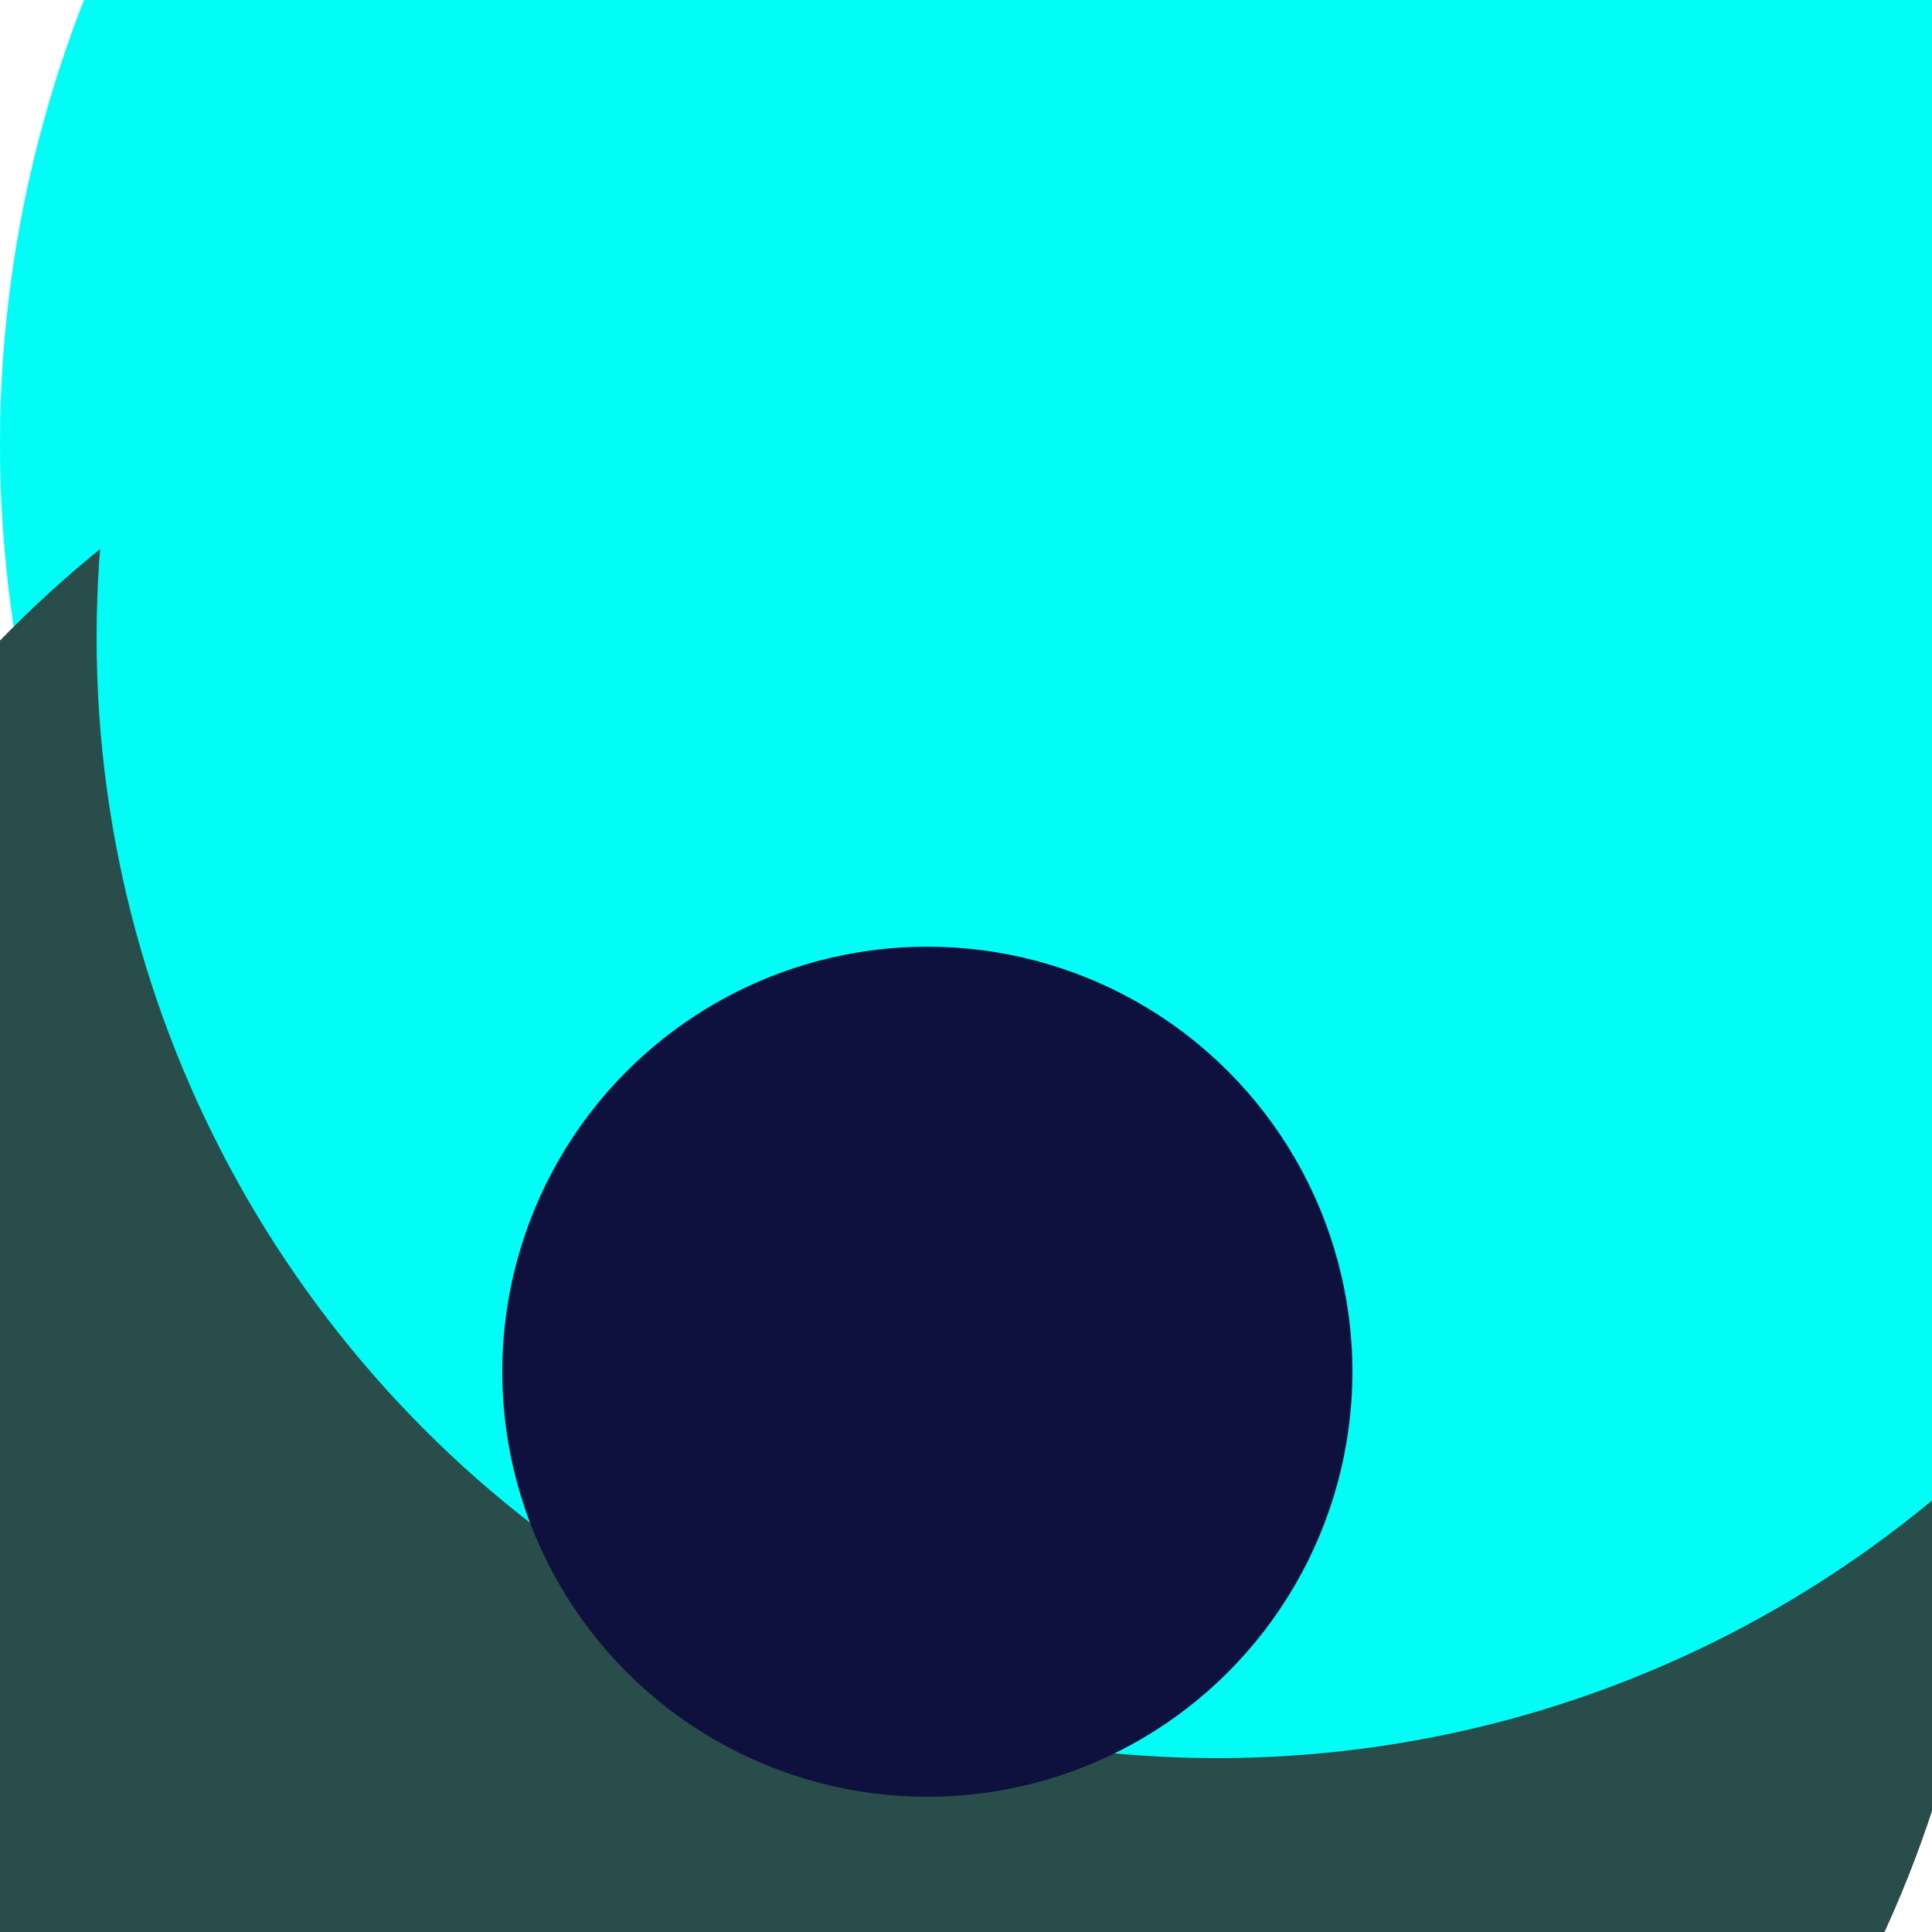 <svg xmlns="http://www.w3.org/2000/svg" preserveAspectRatio="xMinYMin meet" viewBox="0 0 777 777"><defs><filter id="f0" width="300%" height="300%" x="-100%" y="-100%"><feGaussianBlur in="SourceGraphic" stdDeviation="111"/></filter><filter id="f1" width="300%" height="300%" x="-100%" y="-100%"><feGaussianBlur in="SourceGraphic" stdDeviation="700"/></filter></defs><rect width="100%" height="100%" fill="#fff" /><circle cx="53%" cy="10%" r="48%" filter="url(#f1)" fill="#775253"></circle><circle cx="80%" cy="37%" r="46%" filter="url(#f1)" fill="#294d4a"></circle><circle cx="63%" cy="23%" r="63%" filter="url(#f0)" fill="#01fdf6"></circle><circle cx="43%" cy="75%" r="60%" filter="url(#f0)" fill="#294d4a"></circle><circle cx="69%" cy="20%" r="18%" filter="url(#f0)" fill="#775253"></circle><circle cx="77%" cy="10%" r="50%" filter="url(#f0)" fill="#775253"></circle><circle cx="54%" cy="70%" r="34%" filter="url(#f0)" fill="#294d4a"></circle><circle cx="63%" cy="33%" r="58%" filter="url(#f0)" fill="#01fdf6"></circle><circle cx="48%" cy="71%" r="22%" filter="url(#f0)" fill="#0e103d"></circle></svg>
